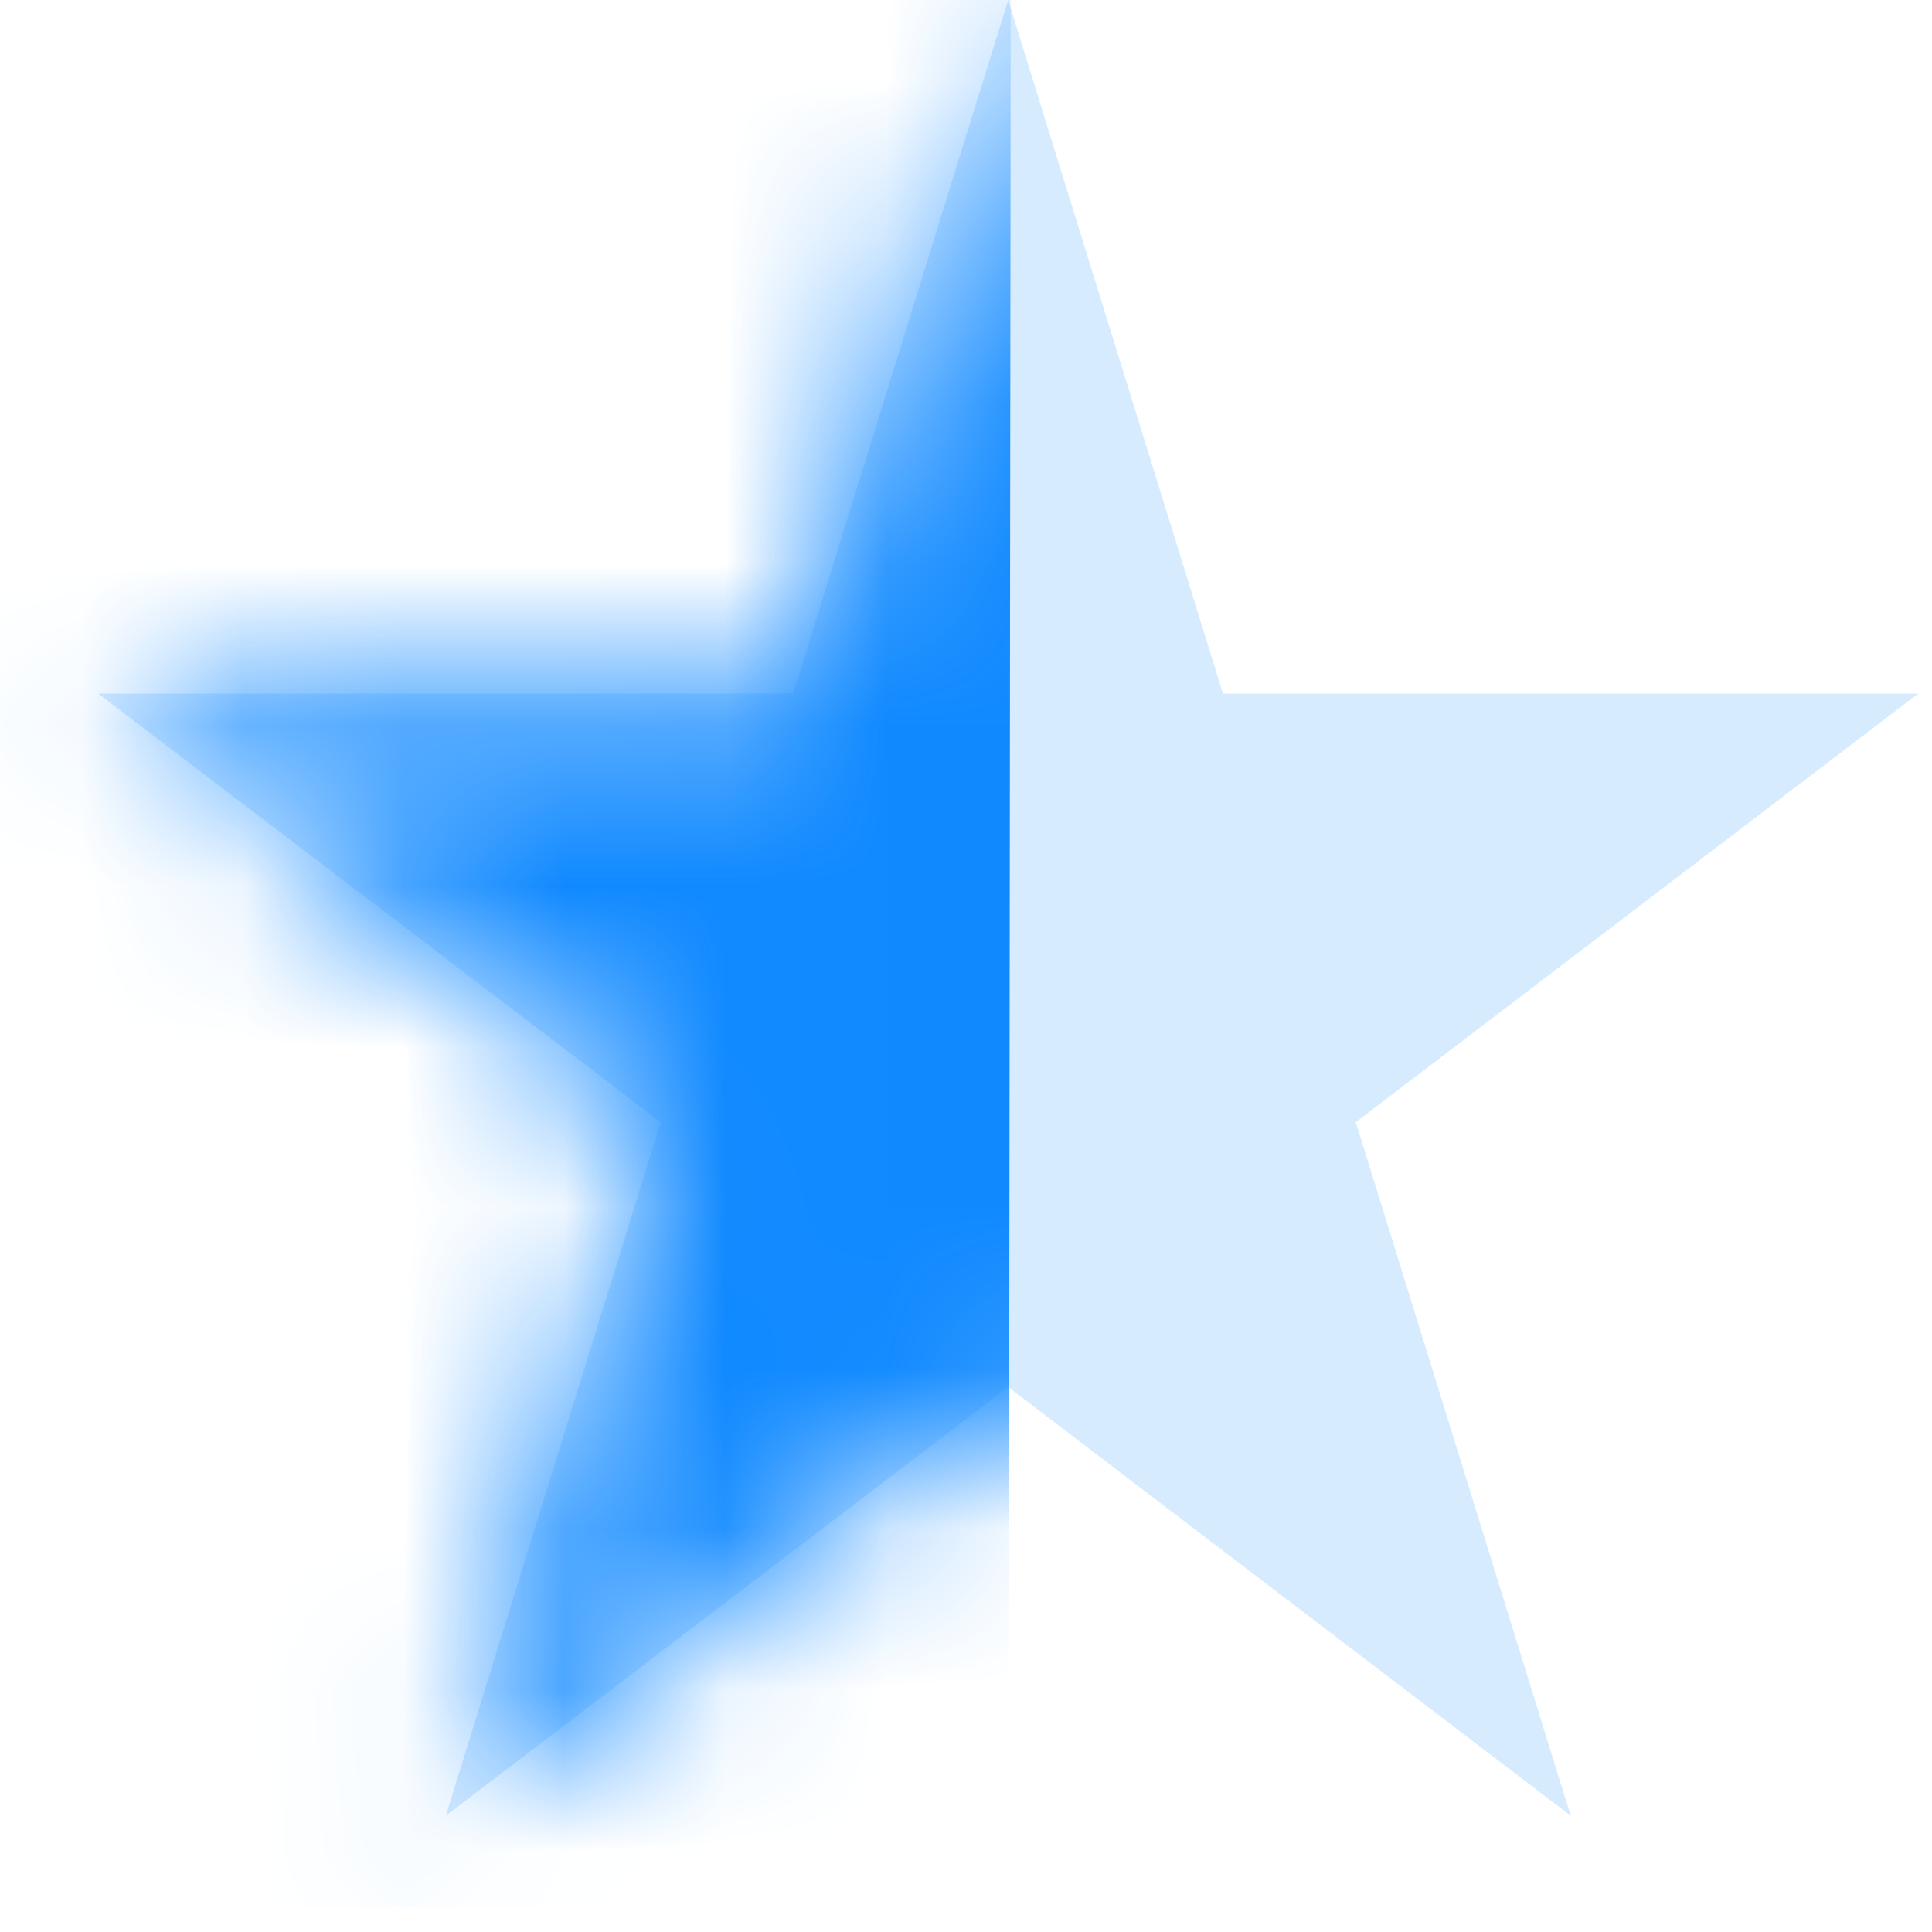 <svg width="12" height="12" viewBox="0 0 12 12" fill="none" xmlns="http://www.w3.org/2000/svg">
<path fill-rule="evenodd" clip-rule="evenodd" d="M7.596 4.308L6.262 0L4.927 4.308H0.61L4.104 6.97L2.769 11.278L6.262 8.615L9.756 11.278L8.421 6.97L11.915 4.308H7.596Z" fill="#D7EBFF"/>
<mask id="mask0_1095_64927" style="mask-type:luminance" maskUnits="userSpaceOnUse" x="0" y="0" width="12" height="12">
<path fill-rule="evenodd" clip-rule="evenodd" d="M7.596 4.308L6.262 0L4.927 4.308H0.61L4.104 6.97L2.769 11.278L6.262 8.615L9.756 11.278L8.421 6.97L11.915 4.308H7.596Z" fill="white"/>
</mask>
<g mask="url(#mask0_1095_64927)">
<path fill-rule="evenodd" clip-rule="evenodd" d="M-1.373 -0.293H6.278L6.265 11.848H-1.373L-1.373 -0.293Z" fill="#1089FF"/>
</g>
</svg>
